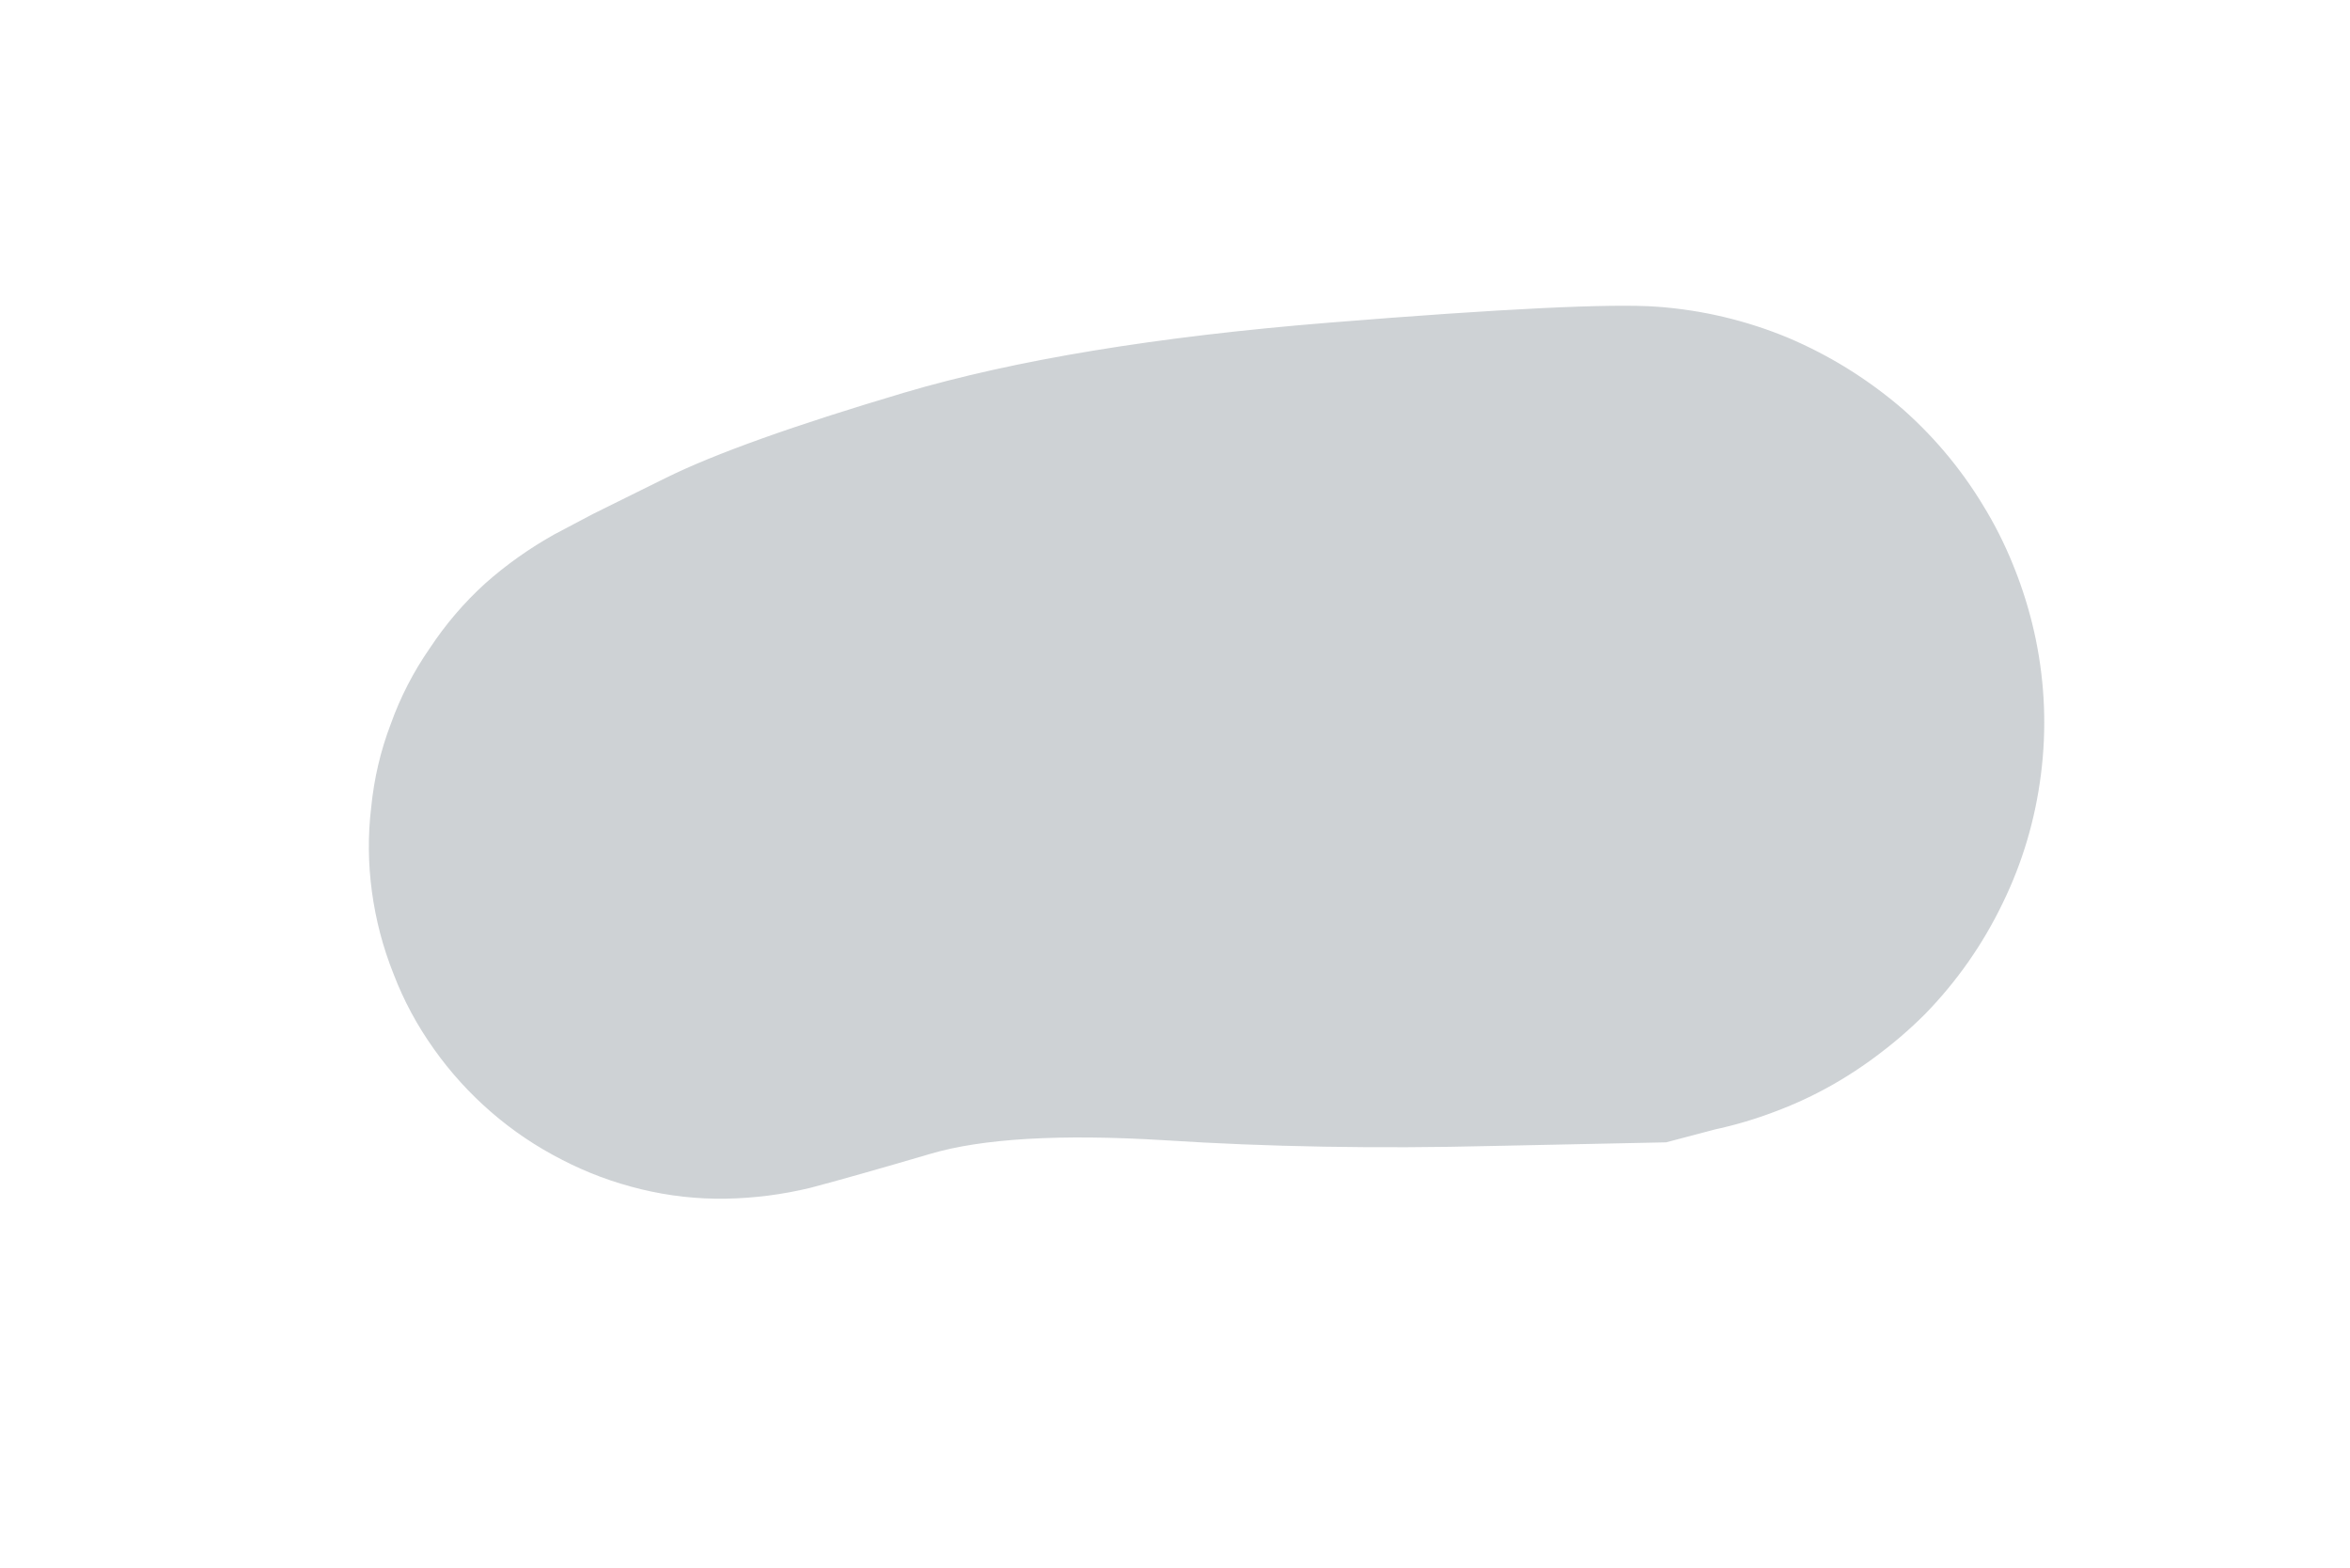 <svg version="1.1" xmlns="http://www.w3.org/2000/svg" viewBox="0 0 32.54 21.707" width="32.54" height="21.707" filter="invert(93%) hue-rotate(180deg)">
  <!-- svg-source:excalidraw -->
  <!-- payload-type:application/vnd.excalidraw+json --><!-- payload-version:2 --><!-- payload-start -->eyJ2ZXJzaW9uIjoiMSIsImVuY29kaW5nIjoiYnN0cmluZyIsImNvbXByZXNzZWQiOnRydWUsImVuY29kZWQiOiJ4nLVXTW/bRlx1MDAxML37V1xiyjVldmY/ZjbHpkFcdTAwMWK0XGKCpkhcdTAwMGZFXHUwMDBlrERbrChSICk7juH/3kdaJS02rpBcdTAwMTAlXHUwMDA0Qdydeft2Zvbt6O5isVi2t/ts+XKxzD6t0lwiX9fpzfJ5N36d1U1elZji/r2pXHUwMDBl9aq33LTtvnn54sXokayq3YNXVmS7rGxcdTAwMWLY/YH3xeKu/8ZMvu58f/1w88uH2v78+vNvn99cdTAwMTbXP231r1x1MDAxZle9a2/0XHUwMDBmmcs6y1x1MDAwNir9zCdcZjsxSVRcdTAwMWKDj46ZnVxyw/Qtpn2gRFxm2WgtpsjwMHuTr9tcciyIXHUwMDEzb6PYYEwwUZz6wWST5VebtrNcdTAwMDGGkCorUTBOrVxmNml5VXT0zDDStHW1zV5VRVV3tJ9p0CyGkfWf6Wp7VVeHcj3YtHVaNvu0RpRGu8u8KN63tz06XCKNqC4na/x+3Fx1MDAwMk/Gn/LColebMmu6TNAwWu3TVd52wXLjJjqC+zfrPmdcdTAwMWZHSnW6y950SStcdTAwMGZF8Vx1MDAxOLdcXFx1MDAxZnFPJlx1MDAxYWSsWyuaXHUwMDEwRYKMuVx1MDAxOSvp0aLHwbdV2Vx1MDAxN1x1MDAxNbJm4KXOXHJcdTAwMTZ581x1MDAwM6qp7VEv06LJxqh2XHUwMDFjXo+VdsLjsF+nXHUwMDBmTlx1MDAxNFTVsI/B8Vx1MDAxOIJcIi+3U5+iWm2/sM6+ylx1MDAxZpdy94y/XHUwMDE2Y1x1MDAxOfQvw++Pz79snVx1MDAxMKpJUJ2GXHUwMDE0VWrH6u2e70xivHOsjNJ2XHUwMDFljIM7XHUwMDBm6Vx1MDAwMFx0QCav+HidIJJcdTAwMTdUefDOMkUnZM8hUmLEs8ZcdTAwMTCsXG47olx0oDfO+aBcdTAwMTKtXHUwMDEzL1x1MDAxNM/jXHUwMDA1671hayzcovd+XHUwMDAyKFx1MDAxNouIJ2JcdTAwMWNYJ3xcdTAwMGWQXHUwMDEzbFx1MDAwNNxcdTAwMWN7XG6k1rvZgFFcdTAwMDKDmVwiglCFaVIgNmR8XGLEomTN2ZzYhCEuLpCT4KKKnOBcdTAwMTHoQ3kstFx1MDAwNWuaXHUwMDE49TxcdTAwMWXAQmSE0DlyliZ4jsUoQMlcdTAwMTIjXHUwMDFl5+BcdTAwMWPoeS9iPZtOJXUunFx1MDAwNC9cdTAwMWFjJLEmXHUwMDEyz4PzXHRcdTAwMTPMglx1MDAxMedxXG5M9Fx1MDAxMzycXHUwMDBiL8HYYNmgPsN5QFx1MDAxMe6OXHUwMDFk4UCpxmk2vlx1MDAxNi+AoFx1MDAxYVx1MDAxY6WIi8bY6GbjQfSiIHxcbi+r03R8LZ4kXHUwMDAx2Y0hXHUwMDFhi2qOXHUwMDFhZuNFxT5VrXpcdTAwMDLPufvVhFx1MDAxNFVcdTAwMWPJIMuMz2w8nE7c1r7TXHUwMDAynPb5eIrjXHUwMDBiQUVK+lx1MDAwZWEmXoRcdTAwMDTjRoxqvEIx7dz8XHUwMDEyblx0gqjgpEHXLVs7XHUwMDAxXGZeXHJKk8hy5Fx1MDAxMM7KXHUwMDFmXHUwMDAwIfO4JbvL0kOhZ1x1MDAwM+JcbiF0UODXuaBcdTAwMTTnXHUwMDAzQlx0IFx1MDAwNaIsiJab1vQ3XHUwMDAwevFcdTAwMWRcdTAwMWV0nzmaqch8XHUwMDAzYLTQP4bKXHUwMDA0sfNzwtgxLs2A64PQxtrZO36y7T1cdTAwMDJOO97/XHUwMDEx8GJcdTAwMDK83NdoJlx1MDAwZvg6bT+bfHco0Mi9O05jtq1cdTAwMGZjb1akTfuq2u3yXHUwMDE2zd67rlE76dP+i+HT/Fx1MDAxZdjdX1x1MDAxY/kt0/3+fVx1MDAwYlx1MDAxMoB++Fx1MDAxZrO8zrOb7//d1D+77J8ljO57TzT0/Y7u7i/u/1x1MDAwNoCSjPkifQ==<!-- payload-end -->
  <defs>
    <style class="style-fonts">
      @font-face {
        font-family: "Virgil";
        src: url("https://excalidraw.com/Virgil.woff2");
      }
      @font-face {
        font-family: "Cascadia";
        src: url("https://excalidraw.com/Cascadia.woff2");
      }
    </style>
    
  </defs>
  <g stroke-opacity="0.4" fill-opacity="0.4" transform="translate(10 11.707) rotate(0 6.27 -0.854)" stroke="none"><path fill="#868e96" d="M -1.79,-4.59 Q -1.79,-4.59 -0.78,-5.09 0.23,-5.59 2.52,-6.27 4.82,-6.95 8.41,-7.24 12.00,-7.53 12.95,-7.46 13.89,-7.39 14.76,-7.03 15.63,-6.66 16.35,-6.04 17.06,-5.41 17.53,-4.59 18.00,-3.77 18.19,-2.85 18.38,-1.92 18.26,-0.98 18.14,-0.04 17.73,0.80 17.32,1.65 16.66,2.33 15.99,3.00 15.15,3.43 14.31,3.86 13.37,4.00 12.43,4.13 11.50,3.97 10.57,3.80 9.74,3.34 8.92,2.88 8.28,2.18 7.64,1.49 7.26,0.62 6.87,-0.24 6.79,-1.18 6.70,-2.12 6.92,-3.04 7.14,-3.96 7.64,-4.76 8.14,-5.56 8.88,-6.16 9.61,-6.76 10.49,-7.10 11.38,-7.43 12.32,-7.47 13.27,-7.50 14.17,-7.23 15.08,-6.97 15.86,-6.42 16.63,-5.88 17.19,-5.11 17.75,-4.35 18.03,-3.45 18.32,-2.55 18.30,-1.60 18.29,-0.66 17.97,0.22 17.65,1.12 17.07,1.86 16.48,2.60 15.69,3.12 14.90,3.64 13.98,3.87 13.07,4.11 13.07,4.11 13.07,4.11 10.67,4.16 8.27,4.22 6.11,4.08 3.96,3.95 2.88,4.27 1.79,4.59 1.22,4.74 0.64,4.88 0.05,4.89 -0.54,4.90 -1.12,4.76 -1.70,4.62 -2.22,4.35 -2.75,4.08 -3.20,3.69 -3.65,3.30 -3.99,2.82 -4.34,2.33 -4.55,1.78 -4.77,1.23 -4.85,0.64 -4.93,0.05 -4.86,-0.53 -4.80,-1.13 -4.59,-1.68 -4.39,-2.24 -4.05,-2.73 -3.72,-3.23 -3.28,-3.63 -2.84,-4.02 -2.32,-4.31 -1.79,-4.59 -1.79,-4.59 L -1.79,-4.59 Z"></path></g></svg>